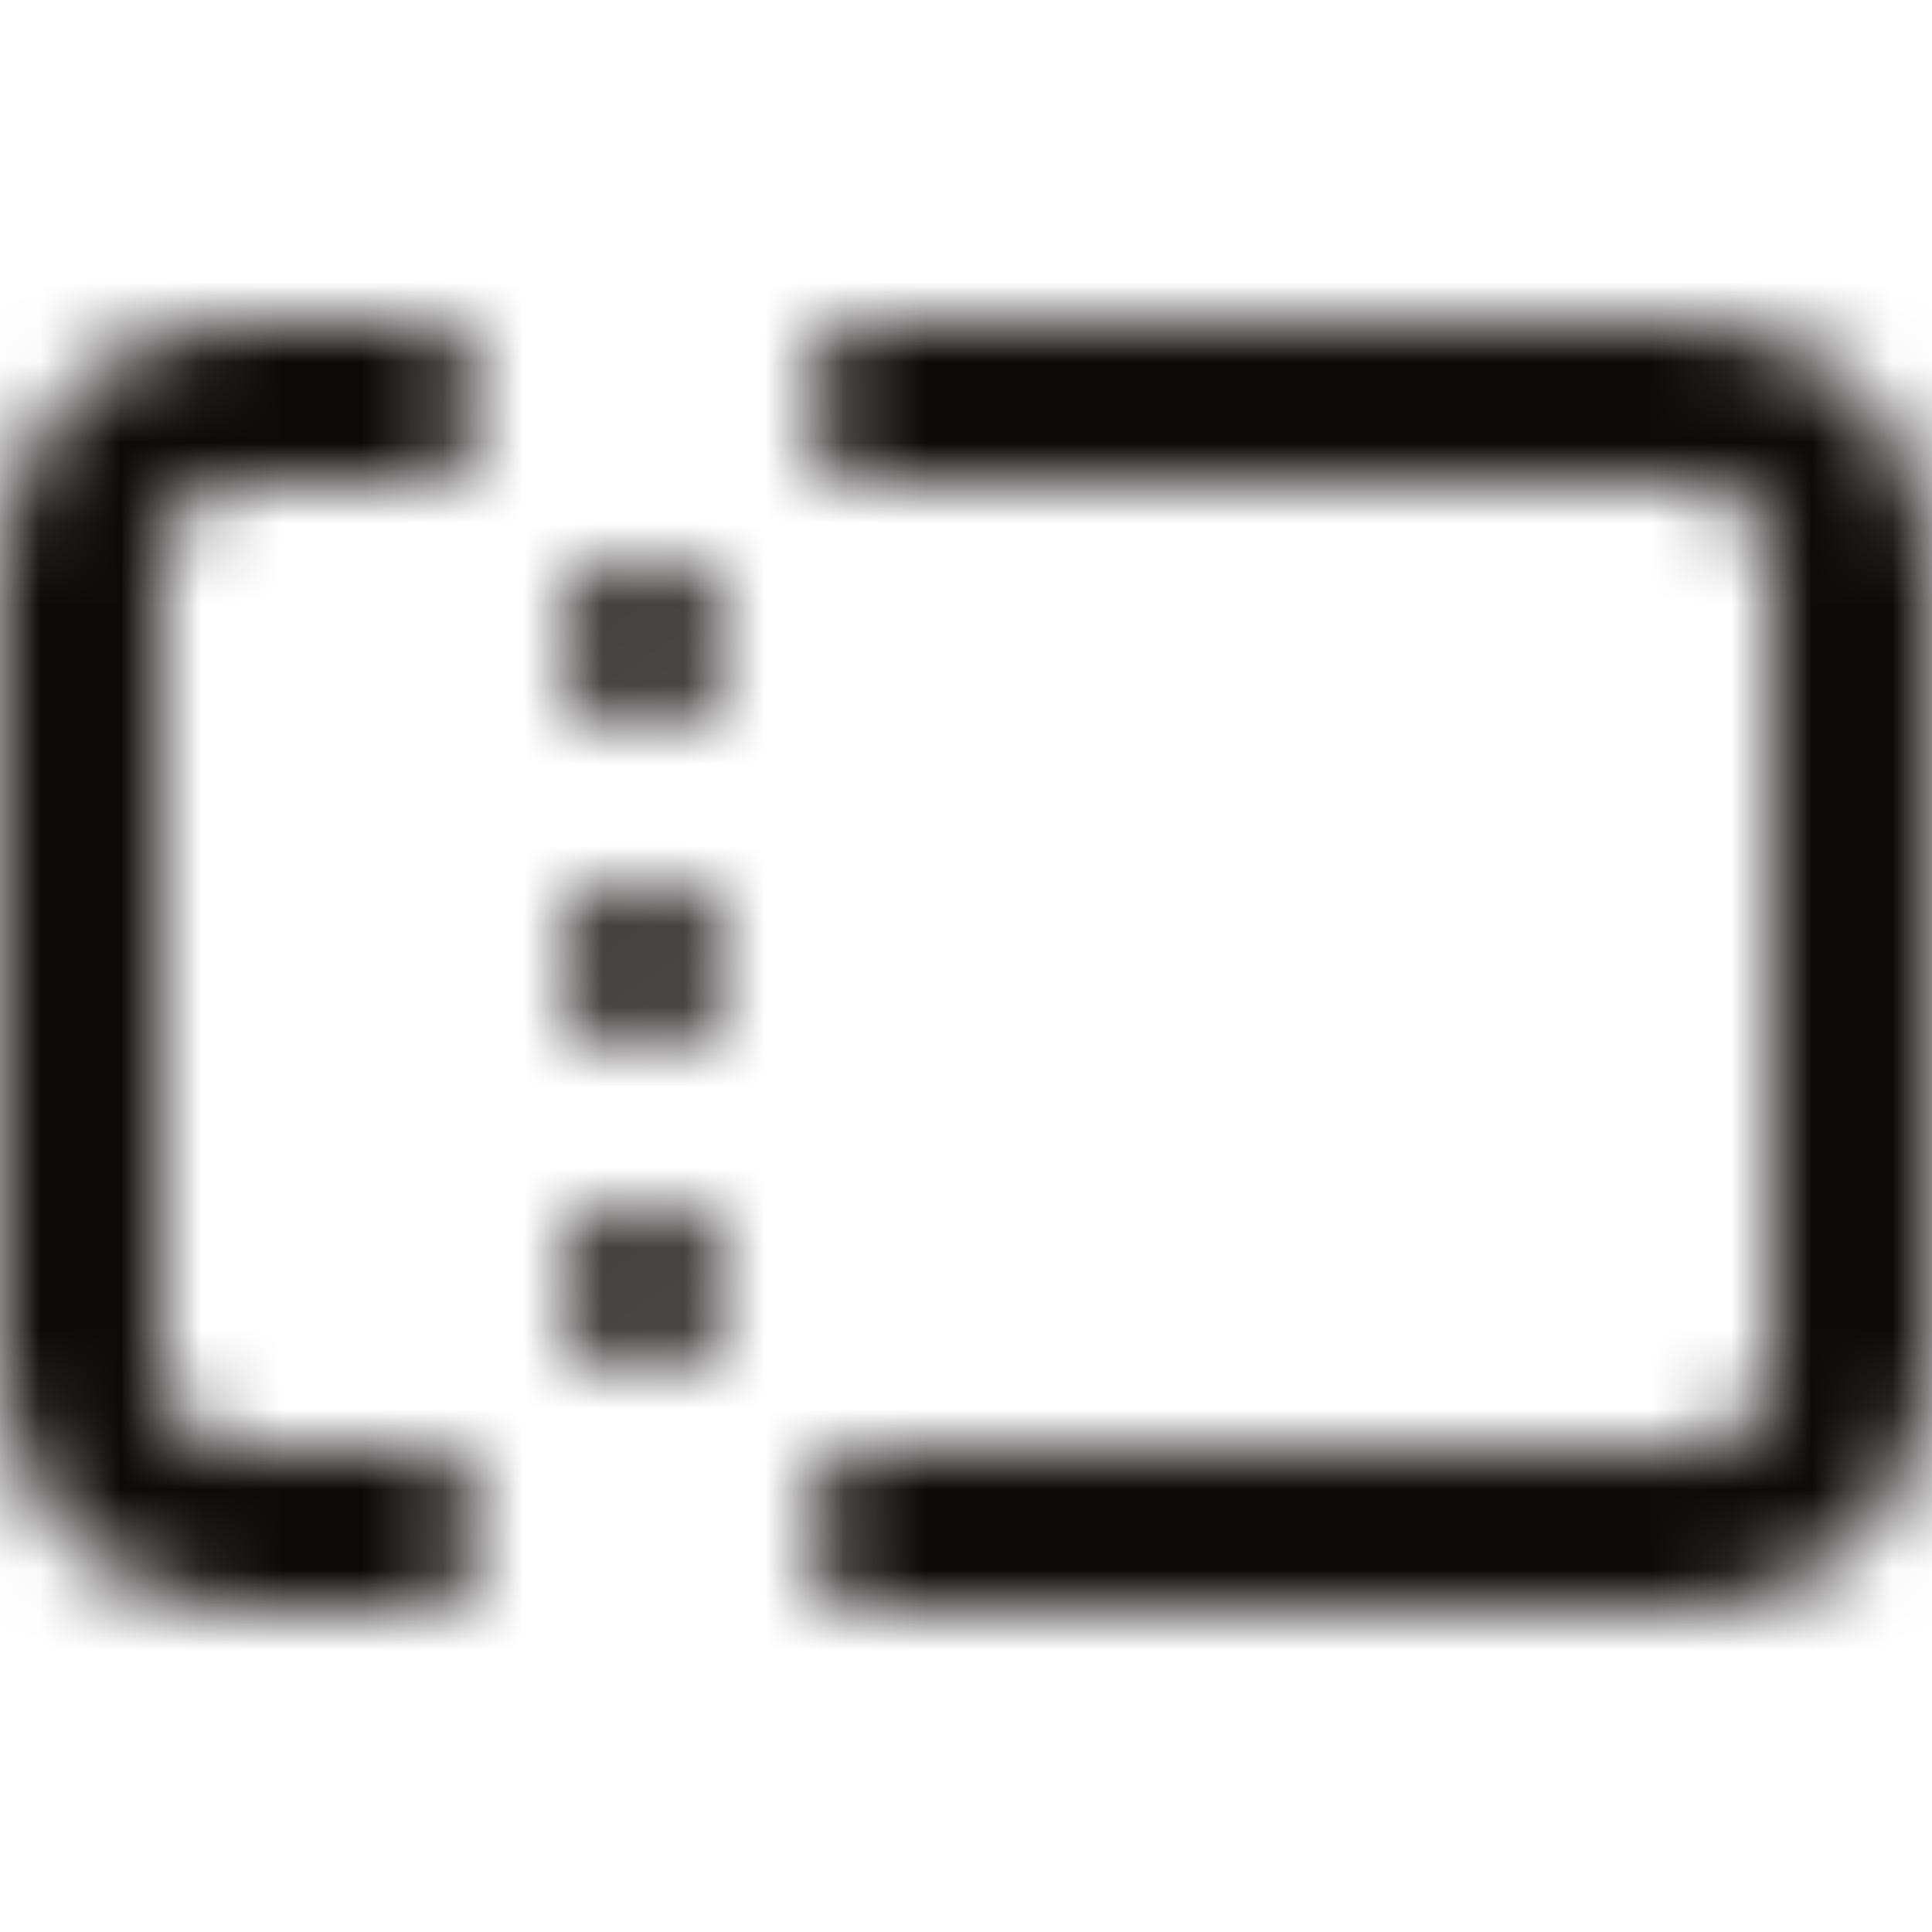 <?xml version="1.0" encoding="UTF-8"?>
<svg width="24px" height="24px" viewBox="0 0 24 24" version="1.1" xmlns="http://www.w3.org/2000/svg" xmlns:xlink="http://www.w3.org/1999/xlink">
    <!-- Generator: Sketch 49.1 (51147) - http://www.bohemiancoding.com/sketch -->
    <title>icon/24x24_ticket_o</title>
    <desc>Created with Sketch.</desc>
    <defs>
        <path d="M21.004,4 C22.652,4 24,5.349 24,6.996 L24,17 C24,18.648 22.652,19.996 21.004,19.996 L11,19.996 C10.448,19.996 10,19.548 10,18.996 C10,18.444 10.448,17.996 11,17.996 L21.004,17.996 C21.544,17.996 22,17.54 22,17 L22,6.996 C22,6.456 21.544,6 21.004,6 L11,6 C10.448,6 10,5.553 10,5 C10,4.448 10.448,4 11,4 L21.004,4 Z M8,10.996 C8.552,10.996 9,11.444 9,11.996 C9,12.548 8.552,12.996 8,12.996 C7.448,12.996 7,12.548 7,11.996 C7,11.444 7.448,10.996 8,10.996 Z M8,14.996 C8.552,14.996 9,15.444 9,15.996 C9,16.548 8.552,16.996 8,16.996 C7.448,16.996 7,16.548 7,15.996 C7,15.444 7.448,14.996 8,14.996 Z M8,6.996 C8.552,6.996 9,7.444 9,7.996 C9,8.548 8.552,8.996 8,8.996 C7.448,8.996 7,8.548 7,7.996 C7,7.444 7.448,6.996 8,6.996 Z M2.996,6 C2.456,6 2,6.456 2,6.996 L2,17 C2,17.54 2.456,17.996 2.996,17.996 L5,17.996 C5.552,17.996 6,18.444 6,18.996 C6,19.548 5.552,19.996 5,19.996 L2.996,19.996 C1.348,19.996 0,18.648 0,17 L0,6.996 C0,5.349 1.348,4 2.996,4 L5,4 C5.552,4 6,4.448 6,5 C6,5.553 5.552,6 5,6 L2.996,6 Z" id="path-1"></path>
    </defs>
    <g id="icon/24x24_ticket_o" stroke="none" stroke-width="1" fill="none" fill-rule="evenodd">
        <mask id="mask-2" fill="white">
            <use xlink:href="#path-1"></use>
        </mask>
        <g id="24x24_ticket_o" fill-rule="nonzero"></g>
        <g id="COLOR/JJ_4.black" mask="url(#mask-2)" fill="#0F0A0A">
            <rect id="Rectangle" x="0" y="0" width="24" height="24"></rect>
        </g>
    </g>
</svg>